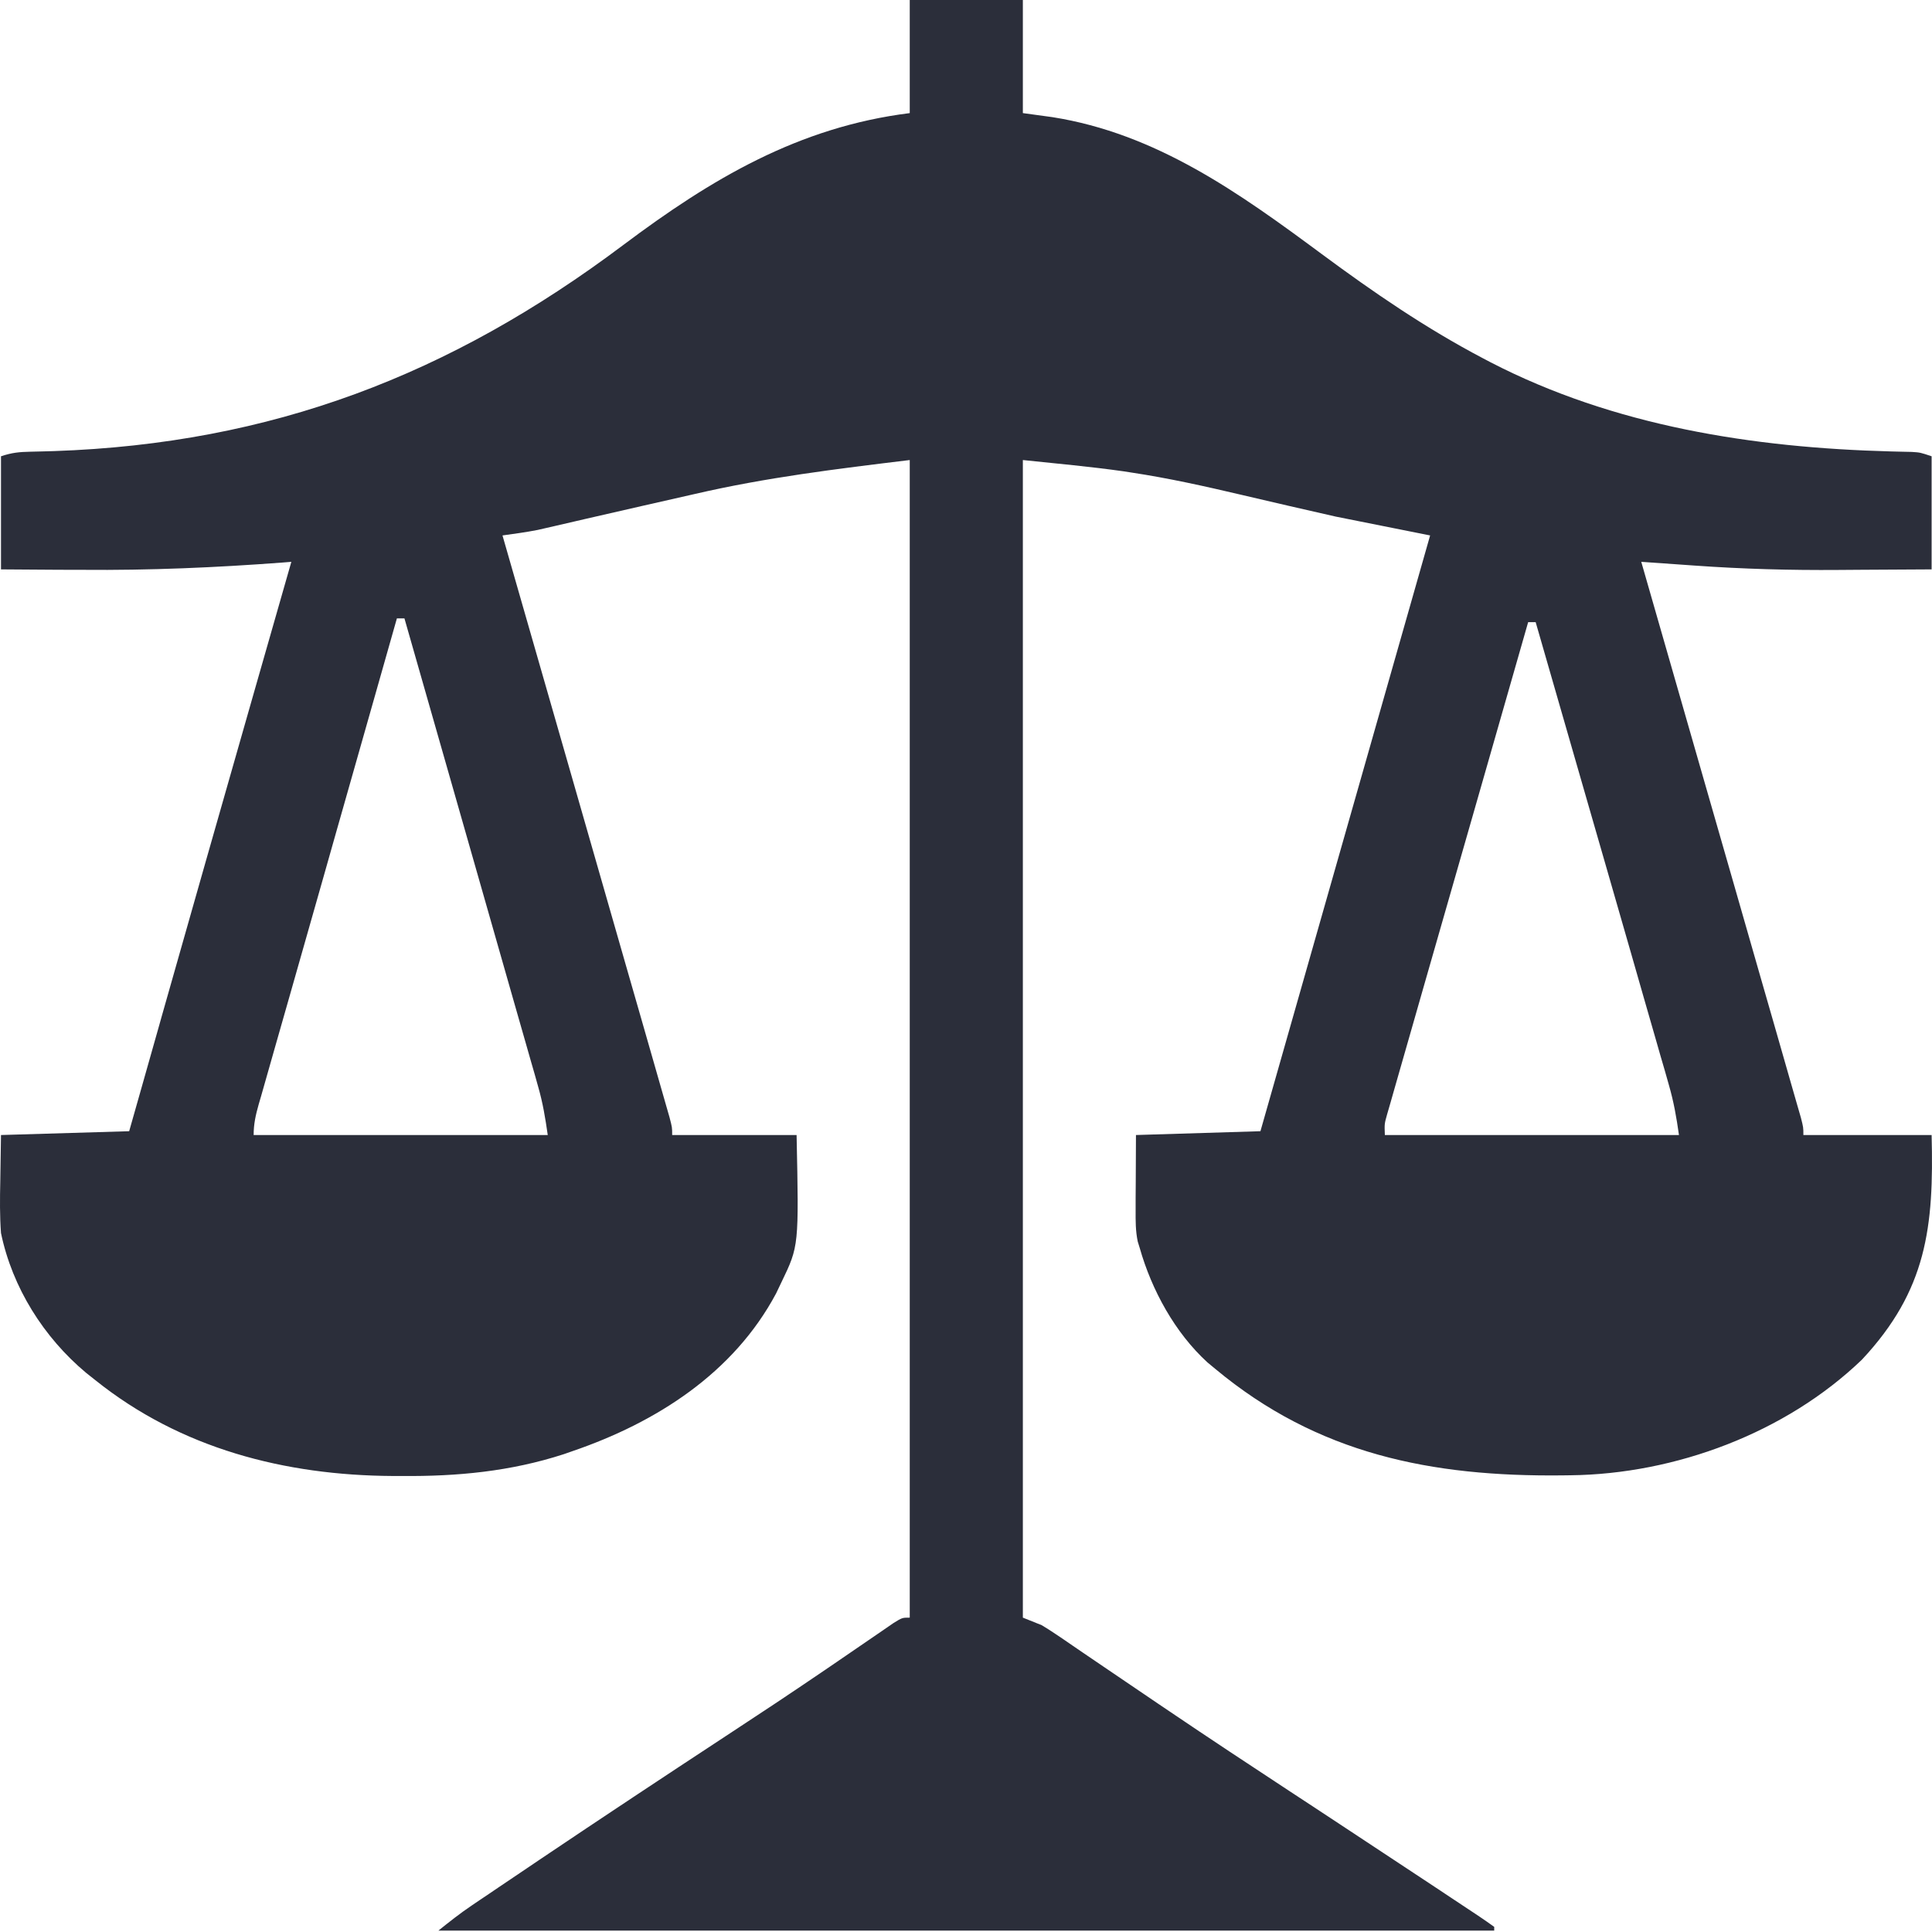 <svg width="35" height="35" viewBox="0 0 35 35" fill="none" xmlns="http://www.w3.org/2000/svg">
<path d="M16.481 0C17.157 0 17.833 0 18.53 0C18.53 0.676 18.53 1.353 18.53 2.049C18.706 2.073 18.882 2.097 19.064 2.122C20.946 2.419 22.444 3.491 23.94 4.599C24.88 5.295 25.827 5.945 26.864 6.49C26.931 6.525 26.931 6.525 26.999 6.561C29.238 7.719 31.757 8.112 34.253 8.178C34.321 8.179 34.388 8.181 34.457 8.183C34.546 8.185 34.546 8.185 34.636 8.187C34.788 8.197 34.788 8.197 34.993 8.266C34.993 8.942 34.993 9.618 34.993 10.315C34.573 10.318 34.154 10.321 33.734 10.322C33.592 10.323 33.45 10.324 33.309 10.325C32.436 10.332 31.572 10.308 30.701 10.246C30.607 10.239 30.512 10.233 30.418 10.226C30.189 10.21 29.961 10.194 29.733 10.178C29.748 10.231 29.763 10.284 29.779 10.338C30.147 11.618 30.515 12.899 30.882 14.179C31.06 14.799 31.238 15.418 31.416 16.037C31.571 16.576 31.726 17.116 31.88 17.655C31.962 17.941 32.044 18.227 32.127 18.513C32.204 18.782 32.281 19.05 32.358 19.319C32.386 19.418 32.415 19.517 32.443 19.616C32.482 19.75 32.52 19.885 32.559 20.02C32.581 20.095 32.602 20.171 32.625 20.248C32.67 20.425 32.67 20.425 32.67 20.562C33.437 20.562 34.203 20.562 34.993 20.562C35.036 22.226 34.907 23.374 33.73 24.632C32.352 25.957 30.352 26.705 28.448 26.726C28.398 26.727 28.347 26.727 28.296 26.728C25.938 26.753 23.873 26.347 22.014 24.797C21.968 24.759 21.921 24.72 21.874 24.681C21.285 24.143 20.864 23.371 20.648 22.611C20.63 22.551 20.63 22.551 20.611 22.491C20.571 22.298 20.572 22.119 20.573 21.922C20.573 21.851 20.573 21.78 20.573 21.706C20.574 21.616 20.575 21.526 20.575 21.433C20.577 21.145 20.578 20.858 20.579 20.562C21.695 20.528 21.695 20.528 22.834 20.493C23.848 16.932 24.863 13.37 25.908 9.7C25.062 9.531 25.062 9.531 24.2 9.359C23.629 9.229 23.058 9.099 22.488 8.964C21.828 8.809 21.17 8.662 20.5 8.561C20.451 8.553 20.402 8.546 20.352 8.538C19.747 8.452 19.139 8.398 18.53 8.334C18.53 15.255 18.53 22.175 18.53 29.305C18.643 29.351 18.756 29.396 18.872 29.442C18.96 29.495 19.047 29.55 19.132 29.608C19.206 29.658 19.206 29.658 19.282 29.709C19.334 29.745 19.387 29.782 19.442 29.819C19.498 29.858 19.555 29.896 19.613 29.936C19.736 30.019 19.858 30.102 19.981 30.186C20.312 30.412 20.644 30.636 20.976 30.861C21.045 30.908 21.114 30.954 21.185 31.002C21.904 31.489 22.629 31.967 23.355 32.444C23.48 32.526 23.605 32.608 23.73 32.69C23.791 32.73 23.852 32.771 23.915 32.812C23.976 32.852 24.037 32.892 24.099 32.933C24.159 32.973 24.219 33.012 24.281 33.053C24.848 33.426 25.414 33.8 25.98 34.175C26.079 34.241 26.178 34.307 26.278 34.373C26.413 34.462 26.547 34.552 26.682 34.641C26.721 34.667 26.761 34.694 26.802 34.721C26.892 34.781 26.981 34.844 27.069 34.907C27.069 34.929 27.069 34.952 27.069 34.975C20.757 34.975 14.445 34.975 7.942 34.975C8.143 34.814 8.333 34.663 8.544 34.521C8.618 34.471 8.618 34.471 8.693 34.42C8.746 34.384 8.799 34.348 8.854 34.312C8.91 34.273 8.967 34.235 9.025 34.196C9.212 34.07 9.399 33.944 9.586 33.818C9.65 33.775 9.715 33.731 9.781 33.686C10.9 32.933 12.024 32.189 13.151 31.449C13.731 31.069 14.308 30.687 14.881 30.297C14.957 30.245 14.957 30.245 15.034 30.193C15.267 30.034 15.5 29.875 15.732 29.715C15.813 29.66 15.893 29.605 15.973 29.55C16.042 29.502 16.111 29.455 16.182 29.406C16.344 29.305 16.344 29.305 16.481 29.305C16.481 22.385 16.481 15.464 16.481 8.334C15.146 8.496 13.883 8.649 12.587 8.949C12.268 9.022 11.95 9.094 11.631 9.166C11.29 9.244 10.949 9.322 10.609 9.4C10.545 9.415 10.481 9.43 10.415 9.445C10.294 9.473 10.173 9.501 10.052 9.529C9.997 9.541 9.942 9.554 9.886 9.567C9.814 9.583 9.814 9.583 9.742 9.6C9.53 9.642 9.317 9.67 9.103 9.7C9.127 9.783 9.127 9.783 9.151 9.867C9.536 11.207 9.921 12.548 10.306 13.888C10.492 14.536 10.678 15.184 10.864 15.833C11.026 16.397 11.188 16.962 11.35 17.527C11.436 17.826 11.522 18.125 11.608 18.424C11.689 18.706 11.77 18.987 11.85 19.268C11.88 19.372 11.909 19.475 11.939 19.579C11.98 19.72 12.02 19.861 12.06 20.001C12.083 20.08 12.106 20.159 12.129 20.241C12.177 20.425 12.177 20.425 12.177 20.562C12.921 20.562 13.665 20.562 14.431 20.562C14.473 22.572 14.473 22.572 14.158 23.226C14.126 23.294 14.093 23.362 14.06 23.431C13.29 24.876 11.888 25.769 10.376 26.287C10.321 26.306 10.266 26.325 10.21 26.345C9.247 26.657 8.281 26.748 7.276 26.739C7.222 26.739 7.169 26.739 7.114 26.739C5.162 26.728 3.273 26.243 1.726 25.002C1.672 24.959 1.617 24.916 1.562 24.872C0.791 24.228 0.223 23.325 0.018 22.338C-0.005 22.027 -0.002 21.719 0.005 21.407C0.009 21.128 0.013 20.849 0.018 20.562C0.784 20.539 1.551 20.517 2.34 20.493C2.415 20.23 2.49 19.966 2.567 19.694C2.673 19.317 2.78 18.94 2.887 18.564C2.901 18.514 2.915 18.465 2.929 18.414C3.463 16.529 4.001 14.645 4.539 12.761C4.558 12.697 4.576 12.632 4.595 12.565C4.823 11.77 5.05 10.974 5.278 10.178C5.225 10.182 5.172 10.187 5.117 10.191C3.908 10.282 2.709 10.334 1.495 10.323C1.35 10.323 1.204 10.322 1.059 10.322C0.712 10.32 0.365 10.318 0.018 10.315C0.018 9.639 0.018 8.962 0.018 8.266C0.215 8.2 0.348 8.187 0.554 8.183C0.655 8.18 0.655 8.18 0.758 8.178C0.831 8.176 0.903 8.174 0.978 8.172C4.92 8.036 8.153 6.795 11.289 4.44C12.887 3.241 14.465 2.301 16.481 2.049C16.481 1.373 16.481 0.697 16.481 0ZM7.19 11.203C7.076 11.604 6.962 12.006 6.848 12.408C6.831 12.47 6.813 12.531 6.795 12.595C6.582 13.345 6.369 14.094 6.156 14.844C6.137 14.912 6.117 14.98 6.097 15.051C6.019 15.325 5.941 15.599 5.864 15.874C5.656 16.604 5.449 17.334 5.241 18.064C5.156 18.361 5.072 18.657 4.987 18.954C4.951 19.083 4.914 19.212 4.877 19.341C4.827 19.514 4.778 19.688 4.729 19.861C4.715 19.909 4.701 19.958 4.686 20.008C4.632 20.2 4.595 20.361 4.595 20.562C6.353 20.562 8.111 20.562 9.923 20.562C9.878 20.249 9.835 19.986 9.75 19.689C9.729 19.613 9.708 19.538 9.686 19.46C9.662 19.379 9.639 19.298 9.615 19.214C9.578 19.084 9.578 19.084 9.54 18.951C9.473 18.715 9.405 18.478 9.337 18.242C9.266 17.994 9.196 17.747 9.125 17.499C8.992 17.03 8.858 16.562 8.724 16.094C8.571 15.56 8.419 15.027 8.267 14.493C7.954 13.397 7.641 12.3 7.327 11.203C7.282 11.203 7.237 11.203 7.19 11.203ZM27.684 11.271C27.345 12.452 27.007 13.633 26.669 14.815C26.512 15.363 26.354 15.911 26.197 16.46C26.06 16.937 25.923 17.415 25.786 17.893C25.714 18.146 25.642 18.399 25.569 18.652C25.5 18.89 25.432 19.129 25.364 19.367C25.327 19.496 25.29 19.625 25.253 19.755C25.231 19.831 25.209 19.908 25.187 19.987C25.167 20.054 25.148 20.121 25.128 20.19C25.08 20.361 25.08 20.361 25.088 20.562C26.846 20.562 28.605 20.562 30.416 20.562C30.37 20.237 30.322 19.963 30.233 19.654C30.21 19.571 30.186 19.488 30.162 19.403C30.136 19.313 30.109 19.223 30.083 19.133C30.056 19.037 30.029 18.941 30.001 18.846C29.927 18.588 29.853 18.331 29.779 18.075C29.702 17.807 29.625 17.54 29.549 17.272C29.391 16.723 29.233 16.174 29.075 15.625C28.984 15.311 28.894 14.996 28.803 14.682C28.476 13.545 28.149 12.408 27.82 11.271C27.775 11.271 27.73 11.271 27.684 11.271Z" fill="#2B2E3A"/>
</svg>
